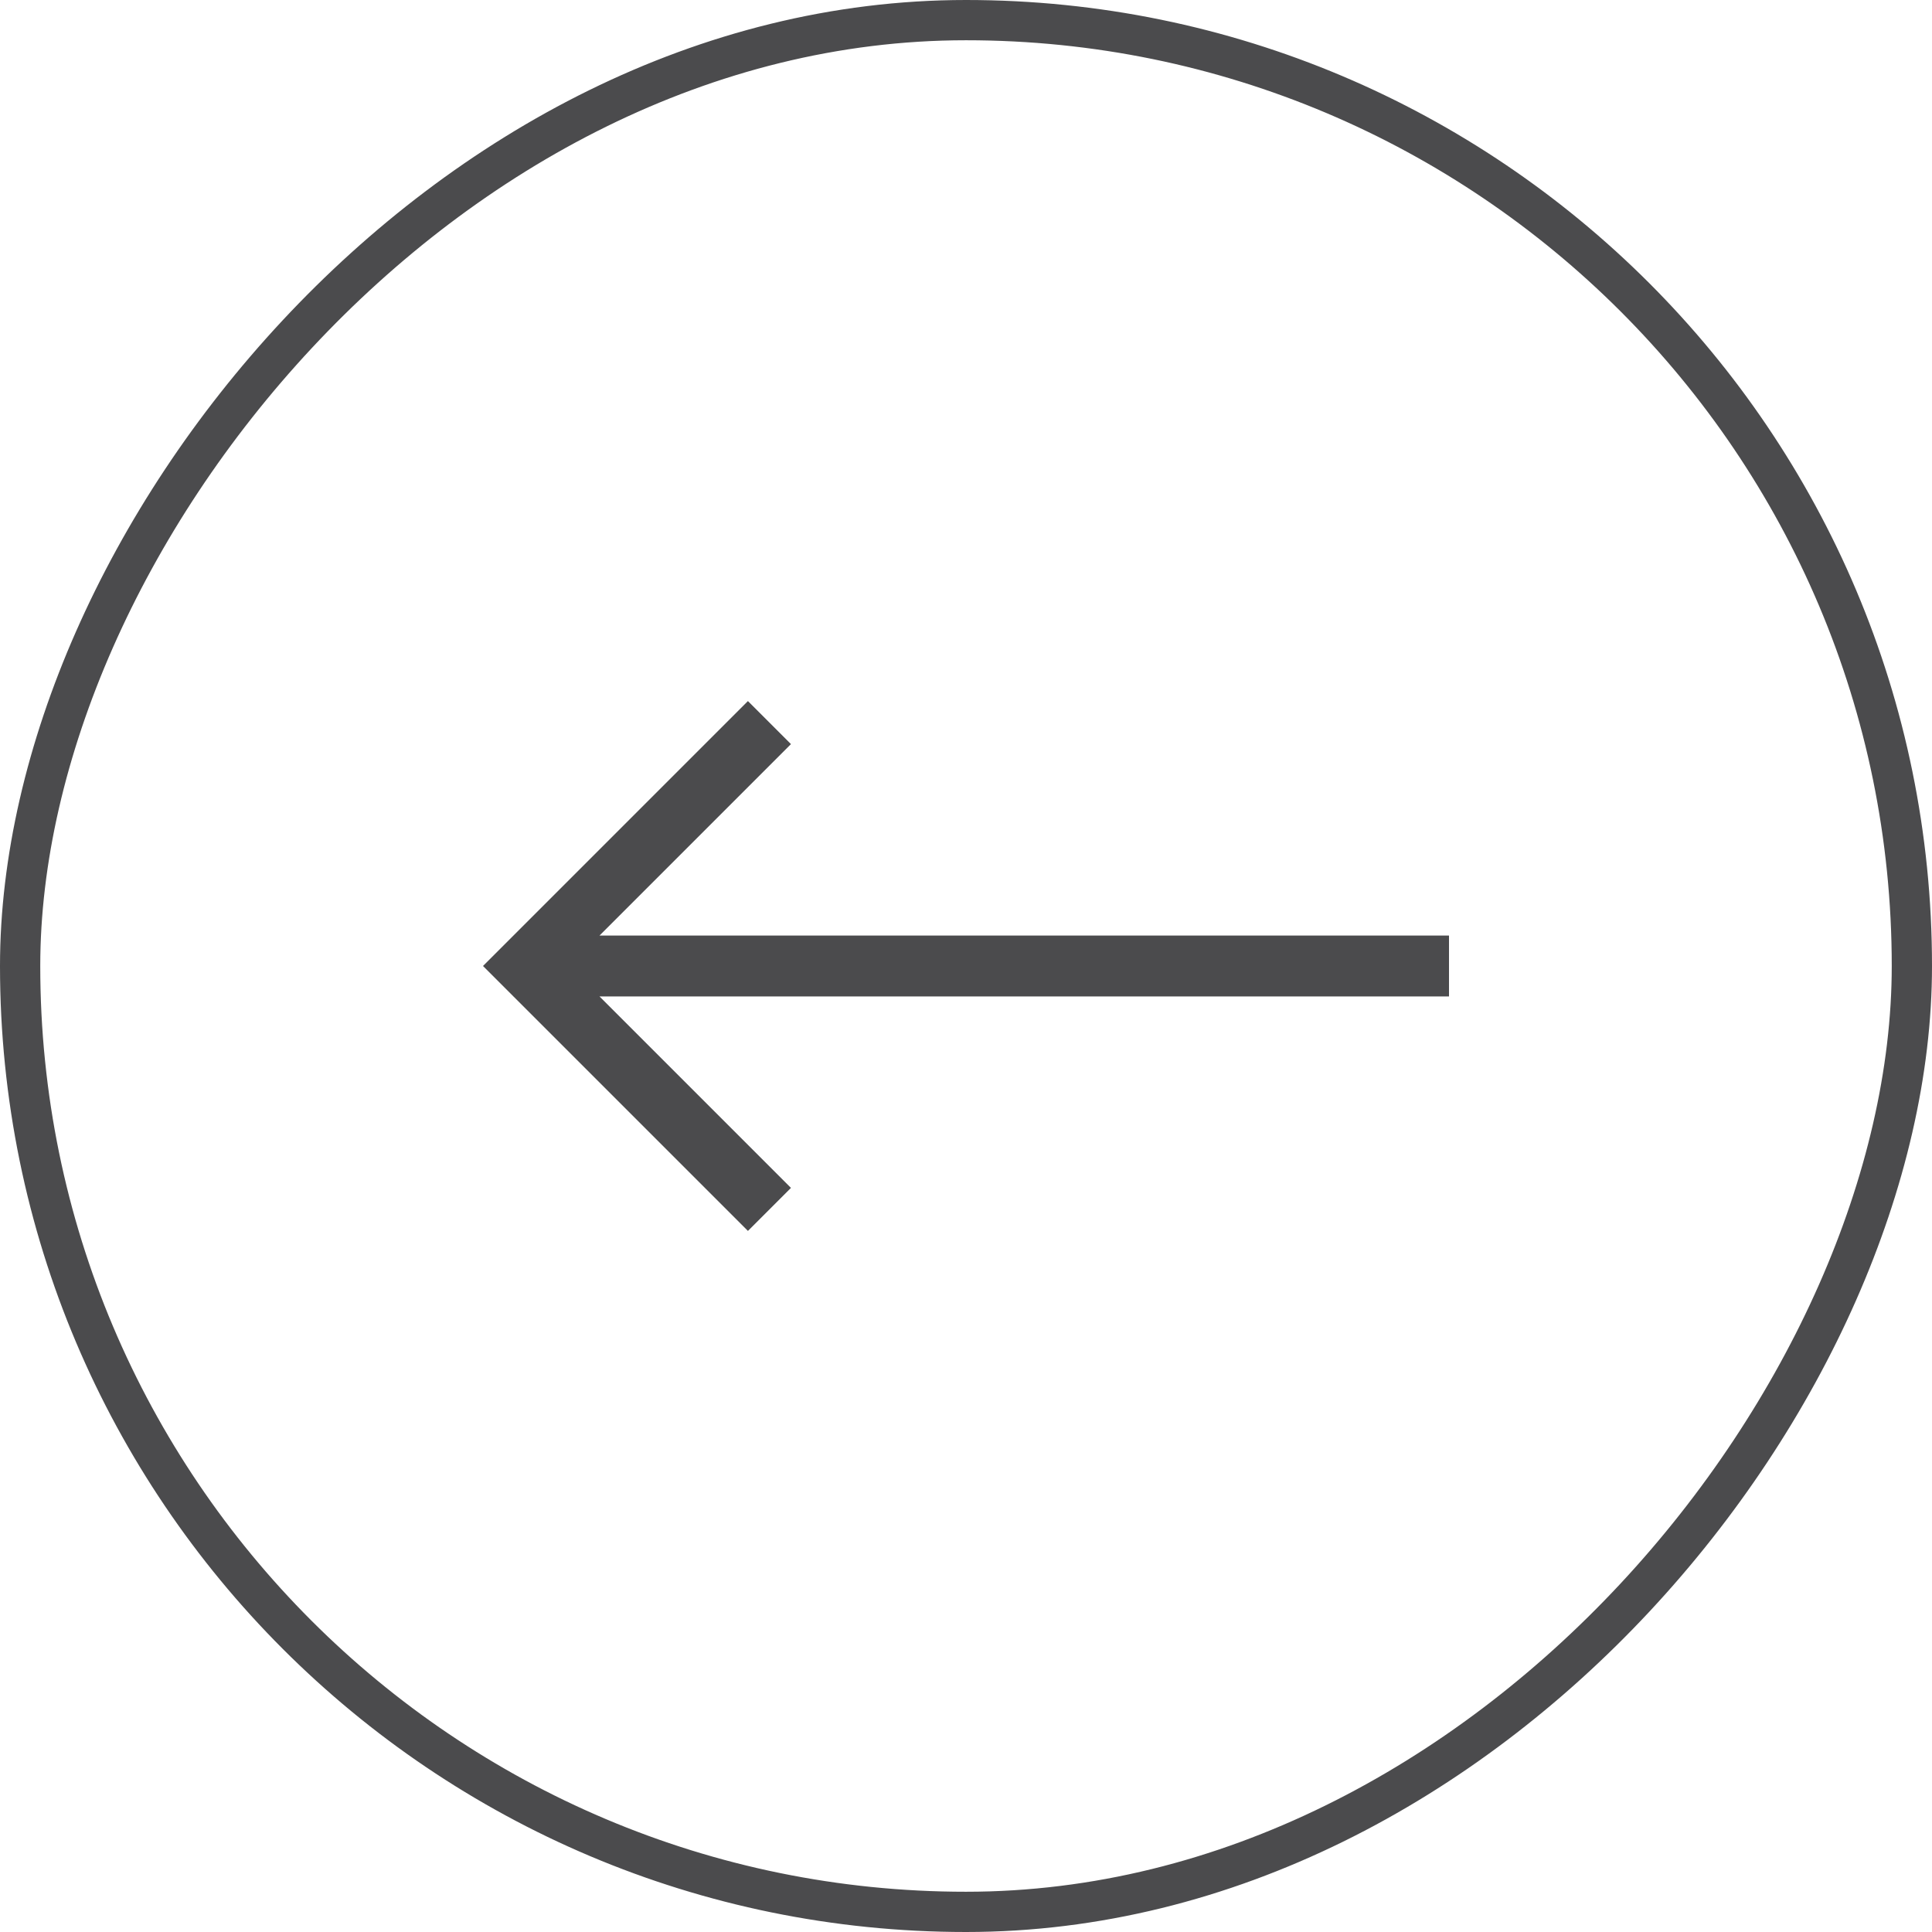 <svg width="48" height="48" viewBox="0 0 48 48" fill="none" xmlns="http://www.w3.org/2000/svg">
<g clip-path="url(#clip0_29_334)">
<path d="M18.582 17.418L19.651 18.487L14.894 23.244H36V24.756H14.894L19.651 29.513L18.582 30.582L12 24L18.582 17.418Z" fill="#4B4B4D"/>
</g>
<rect x="-0.5" y="0.5" width="47" height="47" rx="23.5" transform="matrix(-1 0 0 1 47 0)" stroke="#4B4B4D"/>
<defs>
<clipPath id="clip0_29_334">
<rect width="24" height="24" fill="white" transform="matrix(-1 0 0 1 36 12)"/>
</clipPath>
</defs>
</svg>
